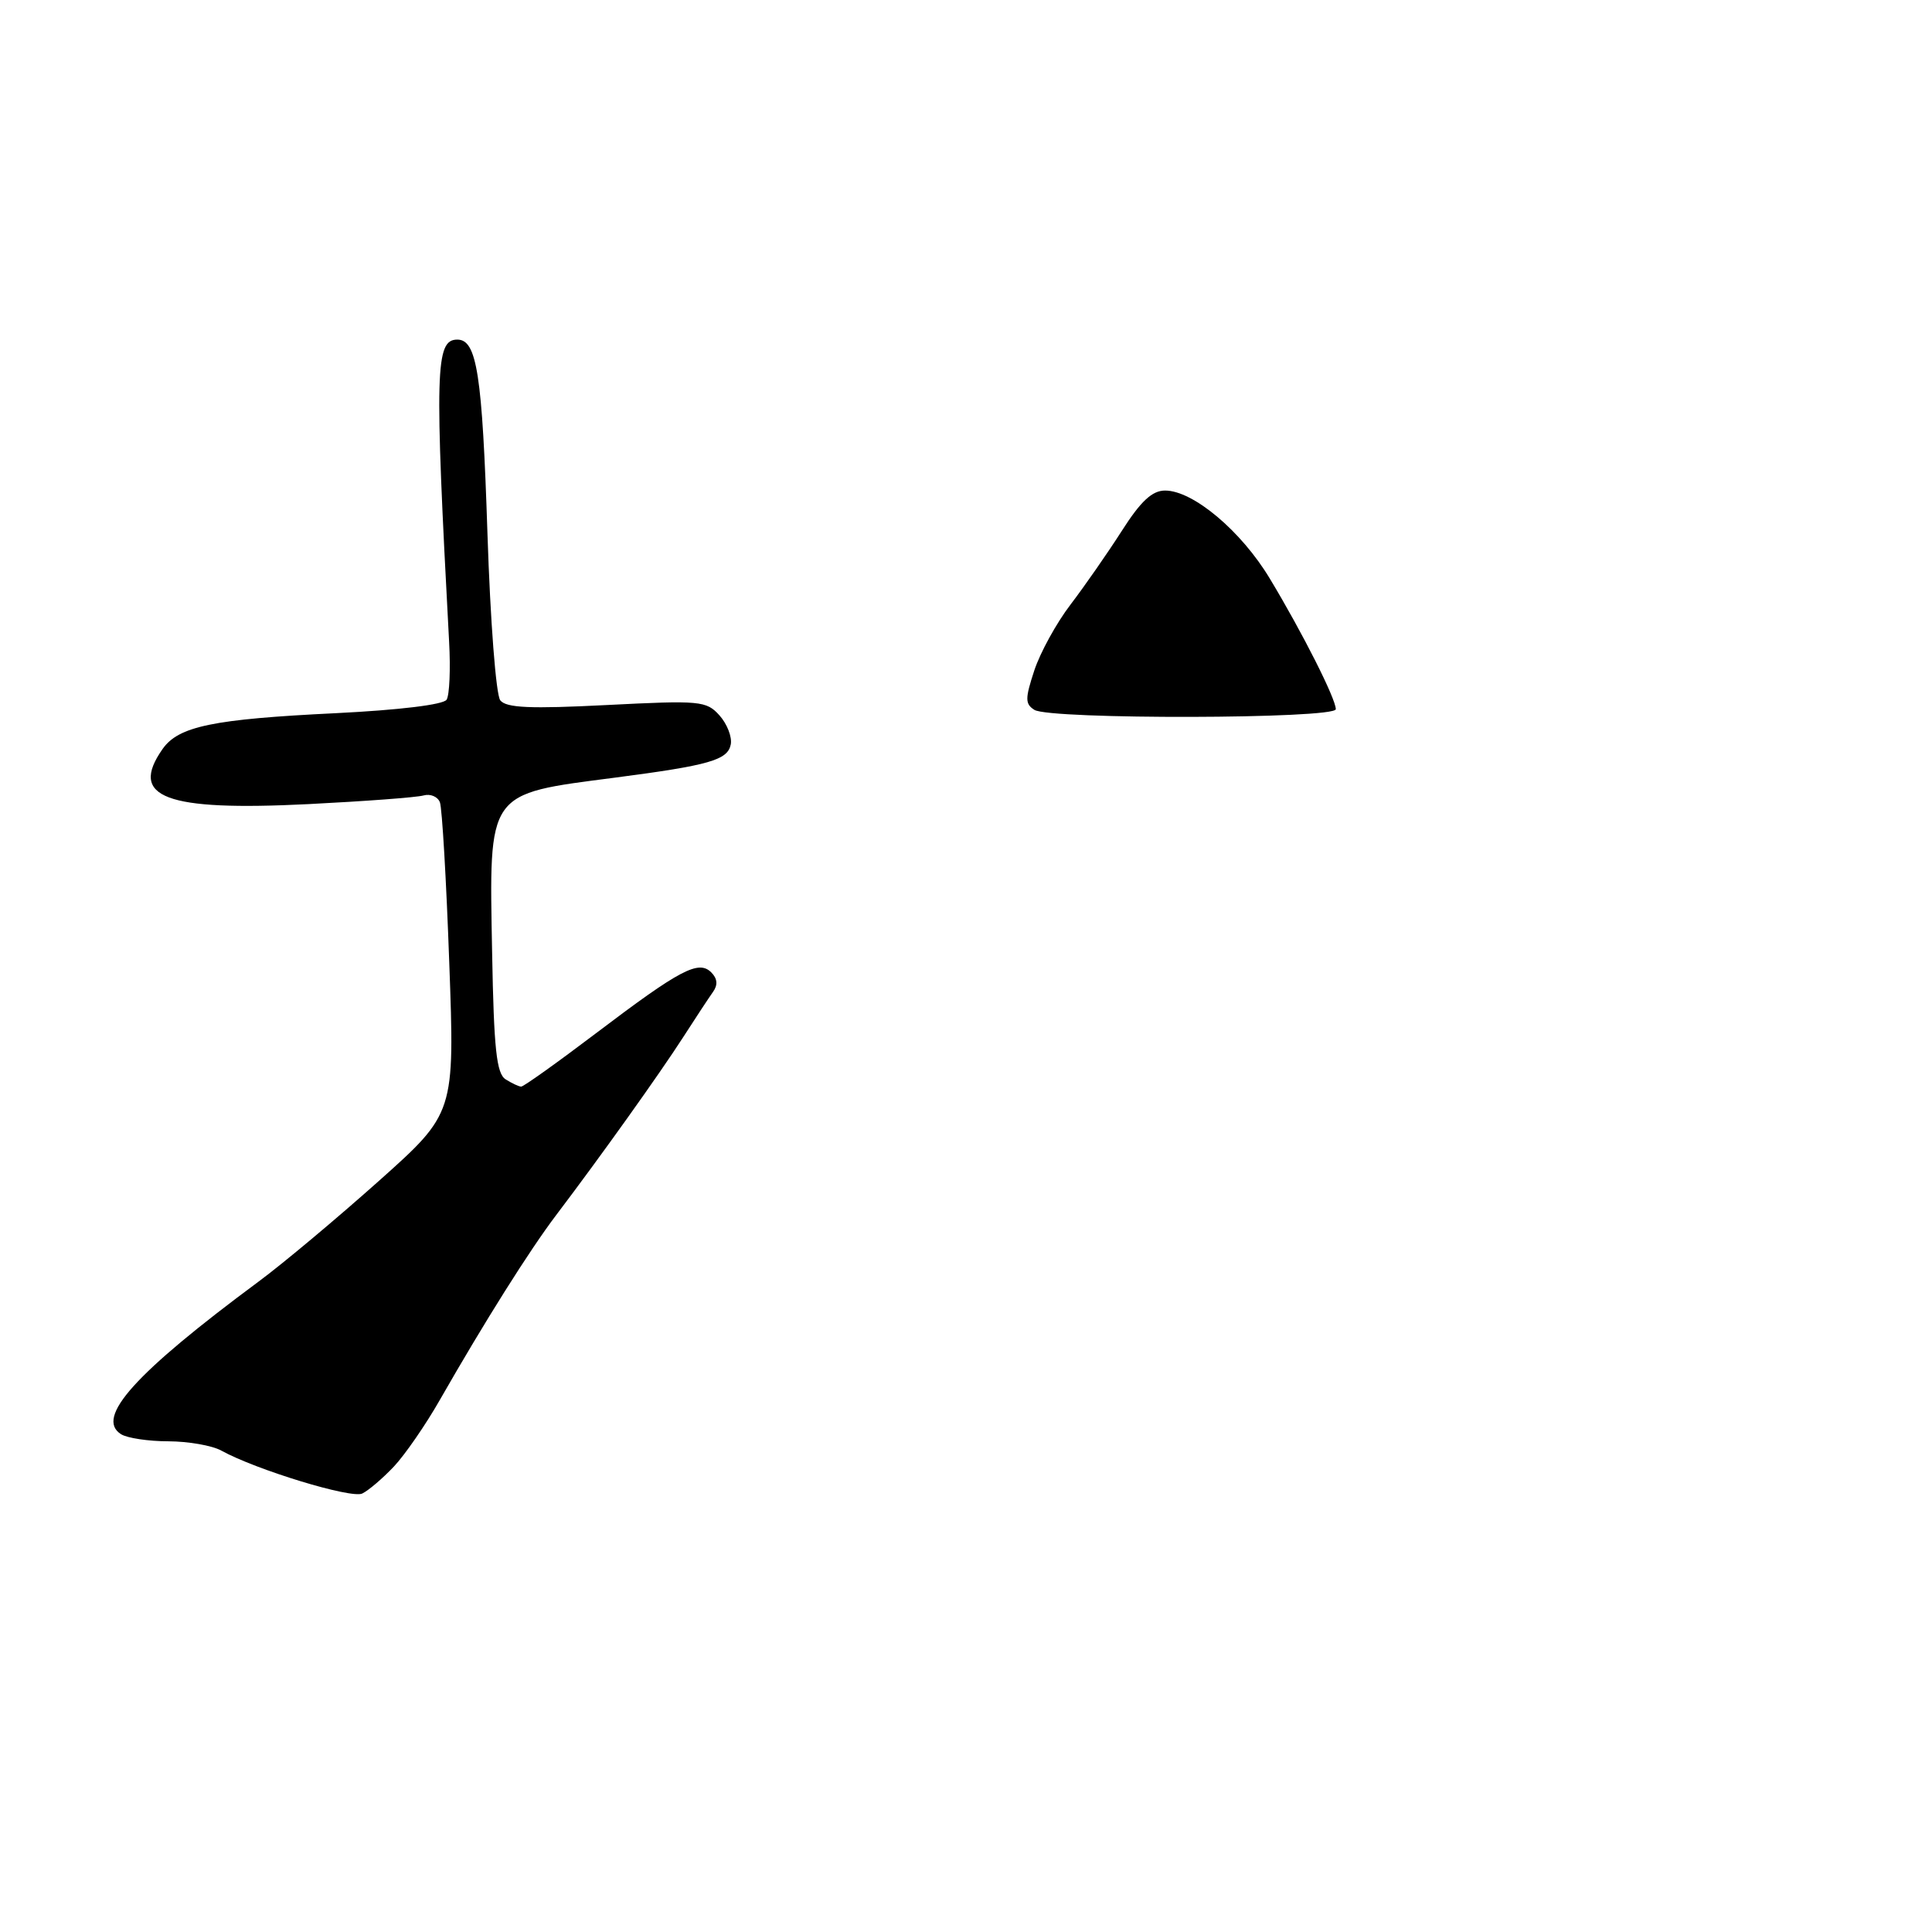 <?xml version="1.0" encoding="UTF-8" standalone="no"?>
<!DOCTYPE svg PUBLIC "-//W3C//DTD SVG 1.1//EN" "http://www.w3.org/Graphics/SVG/1.1/DTD/svg11.dtd" >
<svg xmlns="http://www.w3.org/2000/svg" xmlns:xlink="http://www.w3.org/1999/xlink" version="1.1" viewBox="0 0 256 256">
 <g >
 <path fill="currentColor"
d=" M 52.18 194.34 C 53.65 192.78 56.40 188.80 58.28 185.50 C 64.22 175.11 70.17 165.66 73.70 161.00 C 79.53 153.31 87.37 142.33 90.50 137.47 C 92.15 134.90 93.94 132.19 94.48 131.43 C 95.14 130.51 95.06 129.66 94.25 128.85 C 92.57 127.17 90.14 128.45 79.00 136.89 C 73.84 140.80 69.37 143.99 69.06 143.98 C 68.75 143.98 67.83 143.54 67.00 143.02 C 65.79 142.26 65.44 139.01 65.21 126.29 C 64.81 104.69 64.41 105.26 81.50 103.04 C 94.00 101.41 96.43 100.71 96.83 98.64 C 97.02 97.66 96.35 95.93 95.34 94.80 C 93.60 92.86 92.79 92.79 80.41 93.42 C 70.24 93.94 67.09 93.80 66.29 92.80 C 65.72 92.07 64.97 82.33 64.59 70.69 C 63.90 49.55 63.19 45.00 60.60 45.00 C 57.68 45.00 57.57 48.93 59.51 85.05 C 59.71 88.65 59.56 92.10 59.18 92.71 C 58.77 93.37 52.93 94.08 44.50 94.50 C 28.20 95.29 23.65 96.24 21.54 99.25 C 17.04 105.67 21.89 107.50 40.86 106.55 C 48.36 106.17 55.23 105.66 56.13 105.40 C 57.03 105.15 58.00 105.56 58.29 106.31 C 58.58 107.06 59.14 116.64 59.53 127.59 C 60.26 147.50 60.26 147.50 50.18 156.50 C 44.63 161.45 37.49 167.43 34.30 169.79 C 17.89 181.95 12.57 187.85 16.04 190.04 C 16.84 190.55 19.67 190.98 22.32 190.98 C 24.96 190.99 28.11 191.54 29.32 192.21 C 33.92 194.75 46.56 198.61 48.00 197.90 C 48.83 197.50 50.70 195.90 52.18 194.34 Z  M 137.06 94.06 C 135.82 93.27 135.82 92.58 137.05 88.84 C 137.83 86.47 139.99 82.54 141.85 80.11 C 143.70 77.68 146.76 73.29 148.64 70.35 C 151.16 66.40 152.67 65.00 154.38 65.00 C 158.09 65.00 164.47 70.36 168.26 76.67 C 172.60 83.87 177.00 92.59 177.00 93.97 C 177.00 95.27 139.12 95.36 137.06 94.06 Z "/>
</g>
</svg>